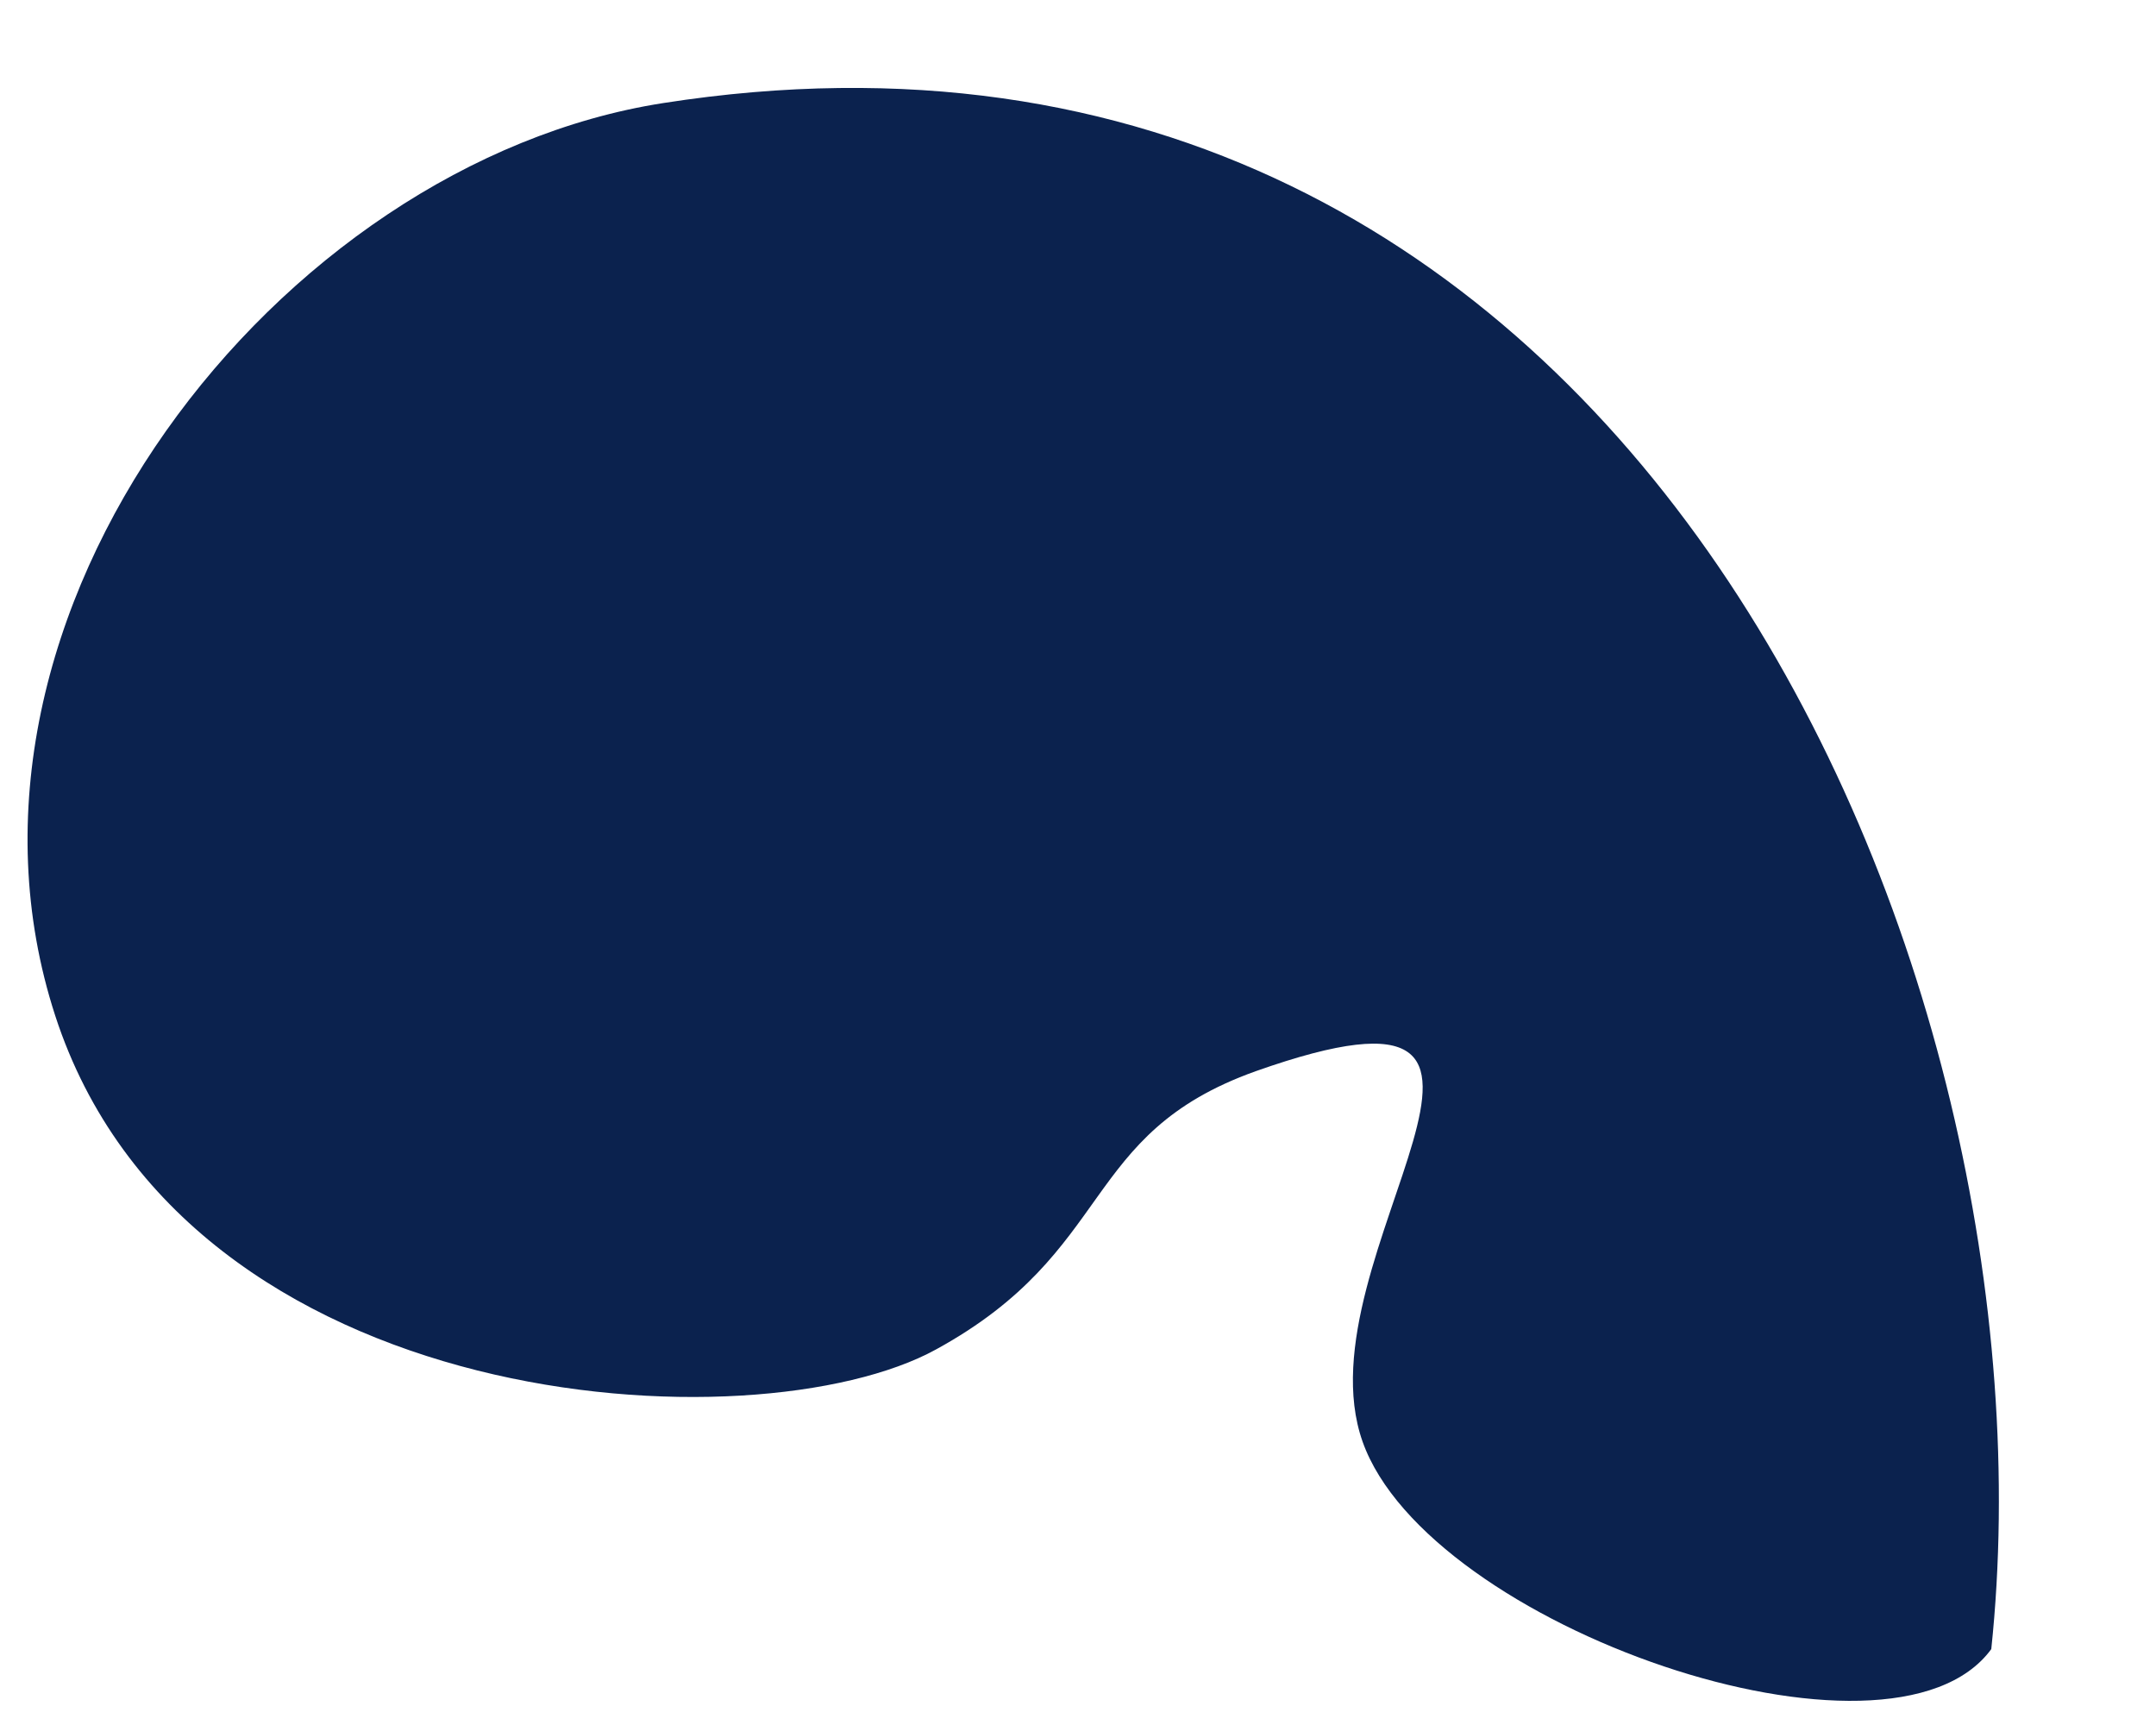 ﻿<?xml version="1.0" encoding="utf-8"?>
<svg version="1.1" xmlns:xlink="http://www.w3.org/1999/xlink" width="5px" height="4px" xmlns="http://www.w3.org/2000/svg">
  <g transform="matrix(1 0 0 1 -194 -725 )">
    <path d="M 0.128 2.355  C -0.175 1.423  0.646 0.378  1.538 0.239  C 3.792 -0.113  4.783 2.261  4.618 3.824  C 4.385 4.143  3.312 3.772  3.16 3.343  C 3.008 2.914  3.706 2.203  2.912 2.484  C 2.503 2.63  2.589 2.9  2.171 3.129  C 1.753 3.359  0.431 3.287  0.128 2.355  Z " fill-rule="nonzero" fill="#0b224e" stroke="none" transform="matrix(1 0 0 1 194 725 )" />
  </g>
</svg>